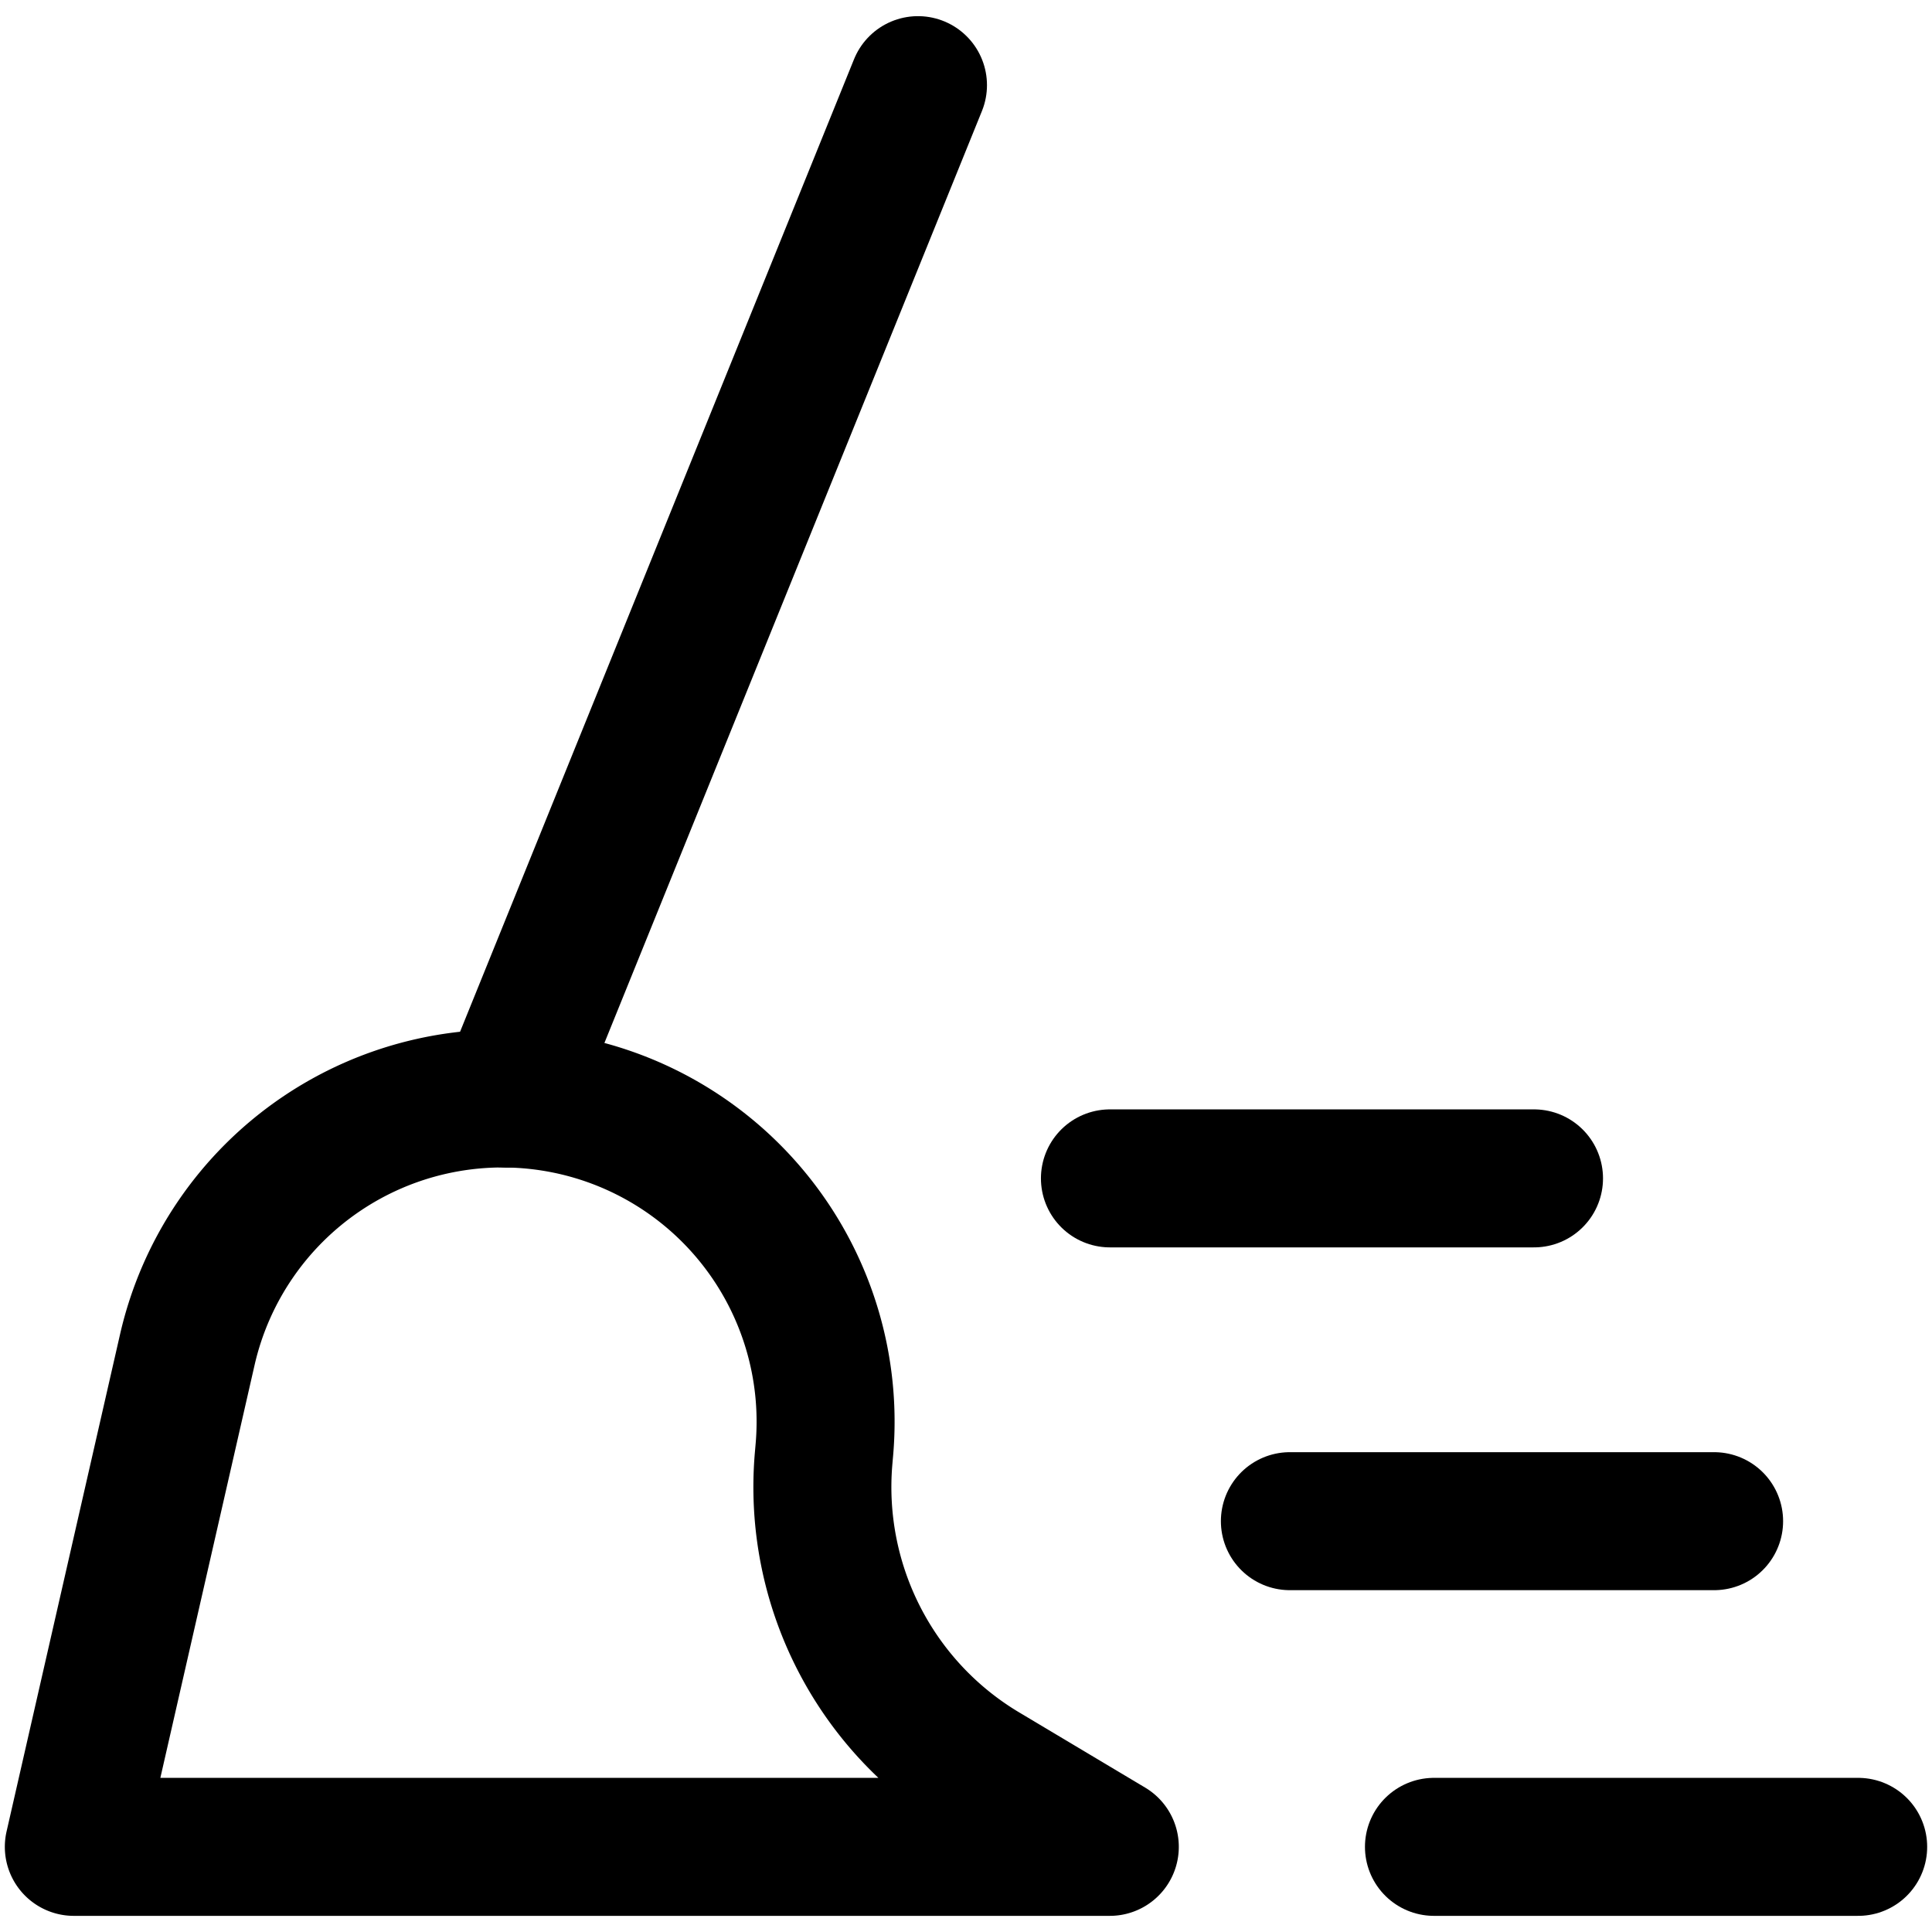 <svg focusable="false" xmlns="http://www.w3.org/2000/svg" fill="none" role="img" aria-label="Icon" viewBox="0 0 14 14">
  <g stroke="currentColor">
    <path d="M1.357 9.782a2.342 2.342 0 0 1 4.617.72l-.006.069c-.078.918.374 1.8 1.166 2.27l.908.542H.535z" stroke-linejoin="round"/>
    <path d="M3.677 7.961 6.652.617m3.739 12.766h3.074m-4.118-2.36h3.074M8.043 8.539h3.073" stroke-linecap="round"/>
  </g>
</svg>
